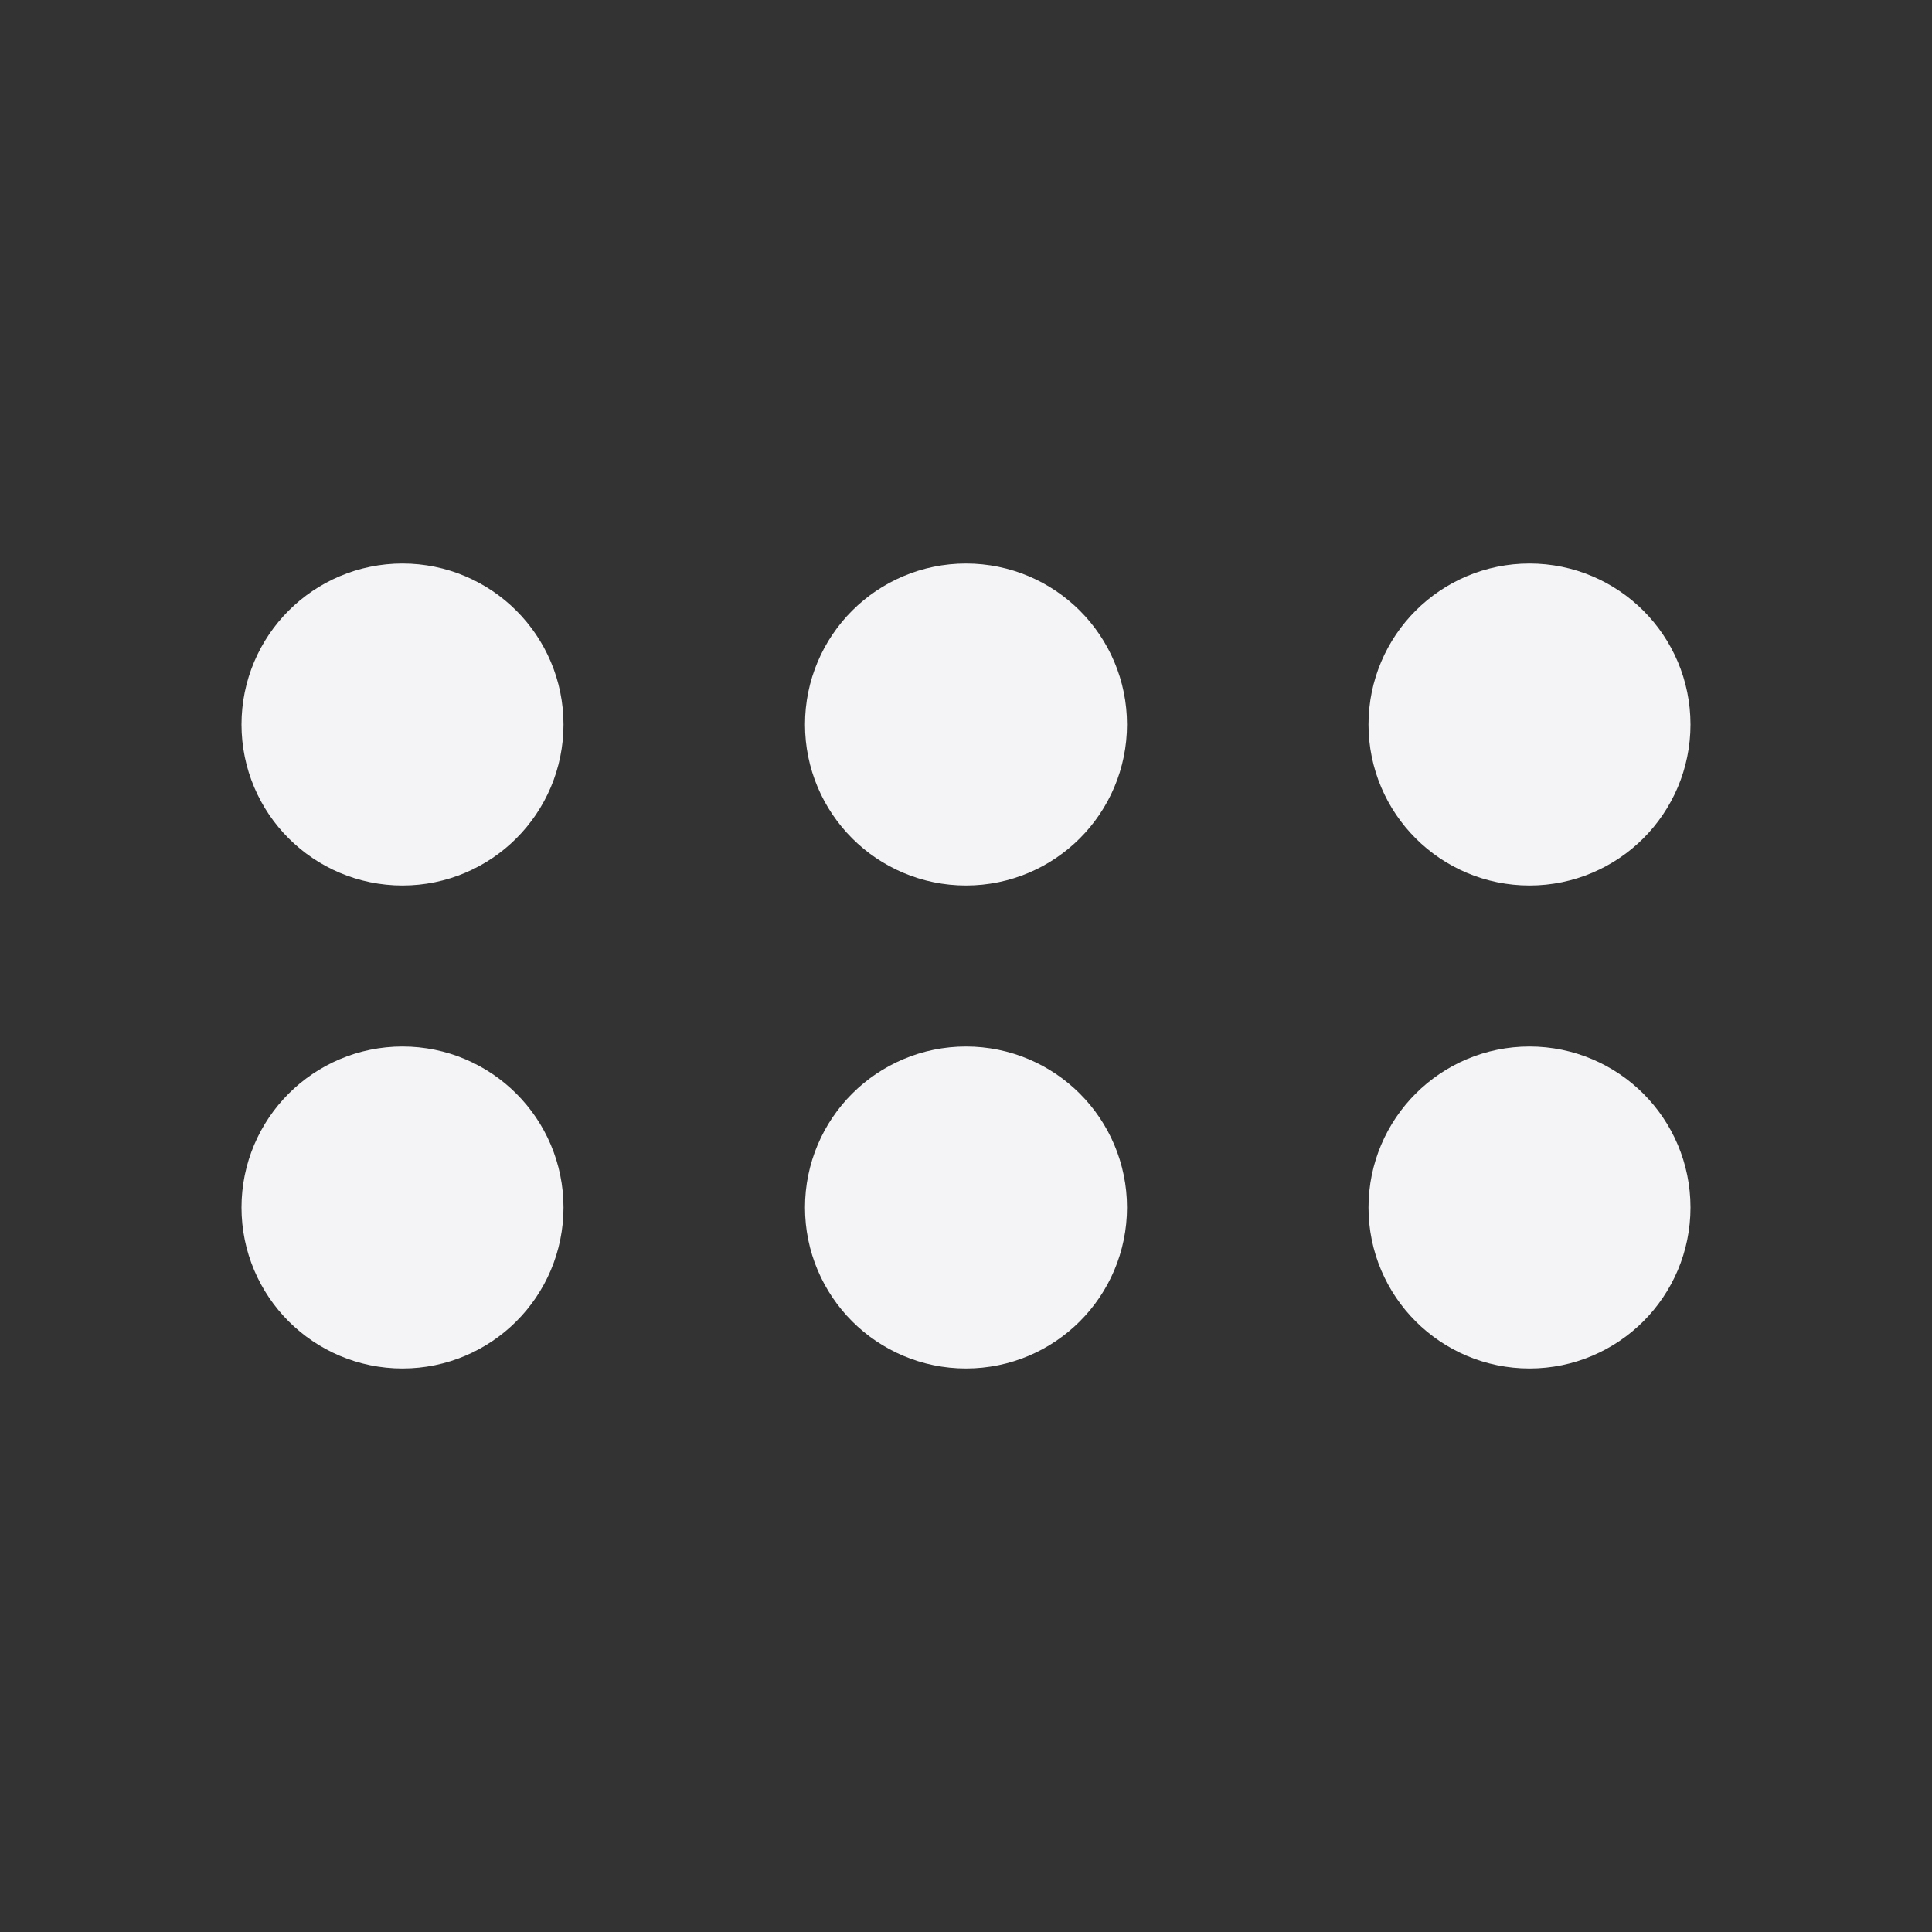 <svg fill="none" height="24" stroke="#f4f4f7" stroke-linecap="round" stroke-linejoin="round" stroke-width="2" width="24" xmlns="http://www.w3.org/2000/svg"><rect width="100%" height="100%" fill="#333333" stroke="none"/><path d="m0 0h24v24h-24z" stroke="none"/><circle cx="5" cy="9" r="1"/><circle cx="5" cy="15" r="1"/><circle cx="12" cy="9" r="1"/><circle cx="12" cy="15" r="1"/><circle cx="19" cy="9" r="1"/><circle cx="19" cy="15" r="1"/></svg>